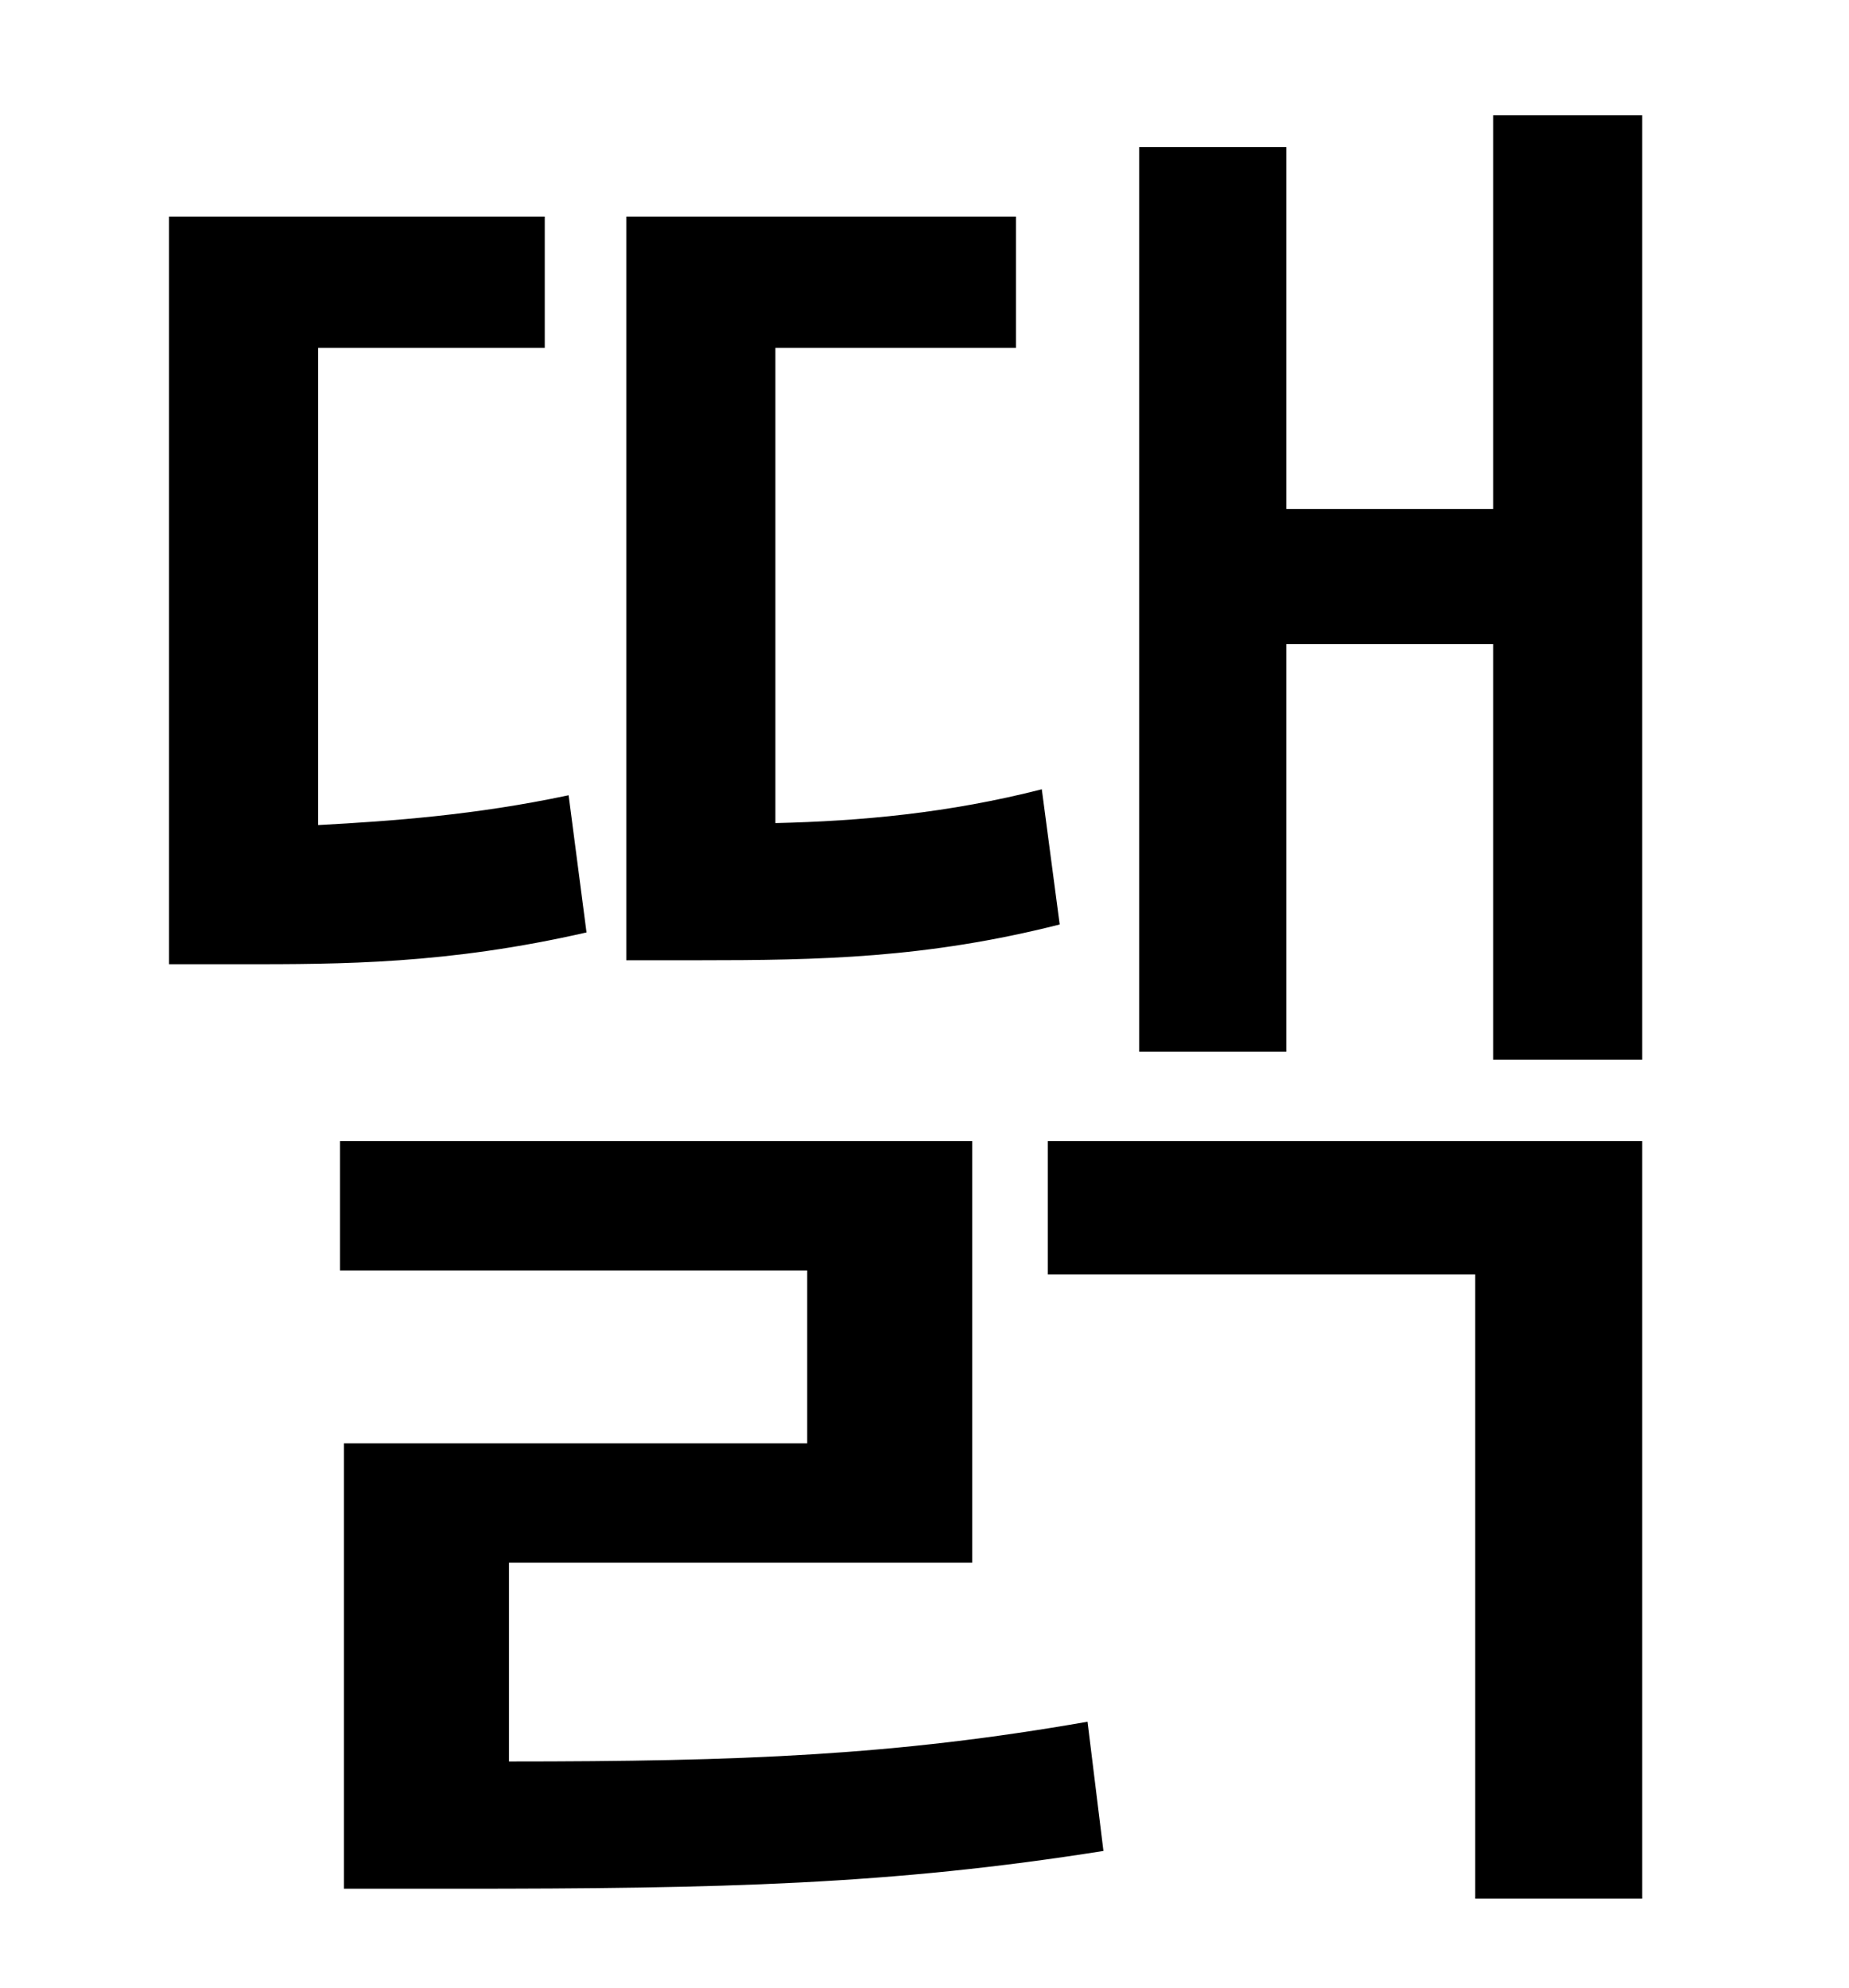 <?xml version="1.0" standalone="no"?>
<!DOCTYPE svg PUBLIC "-//W3C//DTD SVG 1.1//EN" "http://www.w3.org/Graphics/SVG/1.1/DTD/svg11.dtd" >
<svg xmlns="http://www.w3.org/2000/svg" xmlns:xlink="http://www.w3.org/1999/xlink" version="1.1" viewBox="-10 0 930 1000">
   <path fill="currentColor"
d="M514 397l9 68c-67 17 -121 18 -182 18h-36v-374h196v66h-121v239c43 -1 87 -5 134 -17zM276 400l9 69c-70 16 -123 16 -174 16h-36v-376h189v66h-114v240c37 -2 79 -5 126 -15zM246 786v100c117 0 194 -3 291 -20l8 65c-107 17 -192 19 -325 19h-57v-224h233v-87h-235
v-65h318v212h-233zM517 641v-67h299v381h-84v-314h-215zM741 58h75v475h-75v-209h-104v205h-74v-455h74v182h104v-198z" />
</svg>
